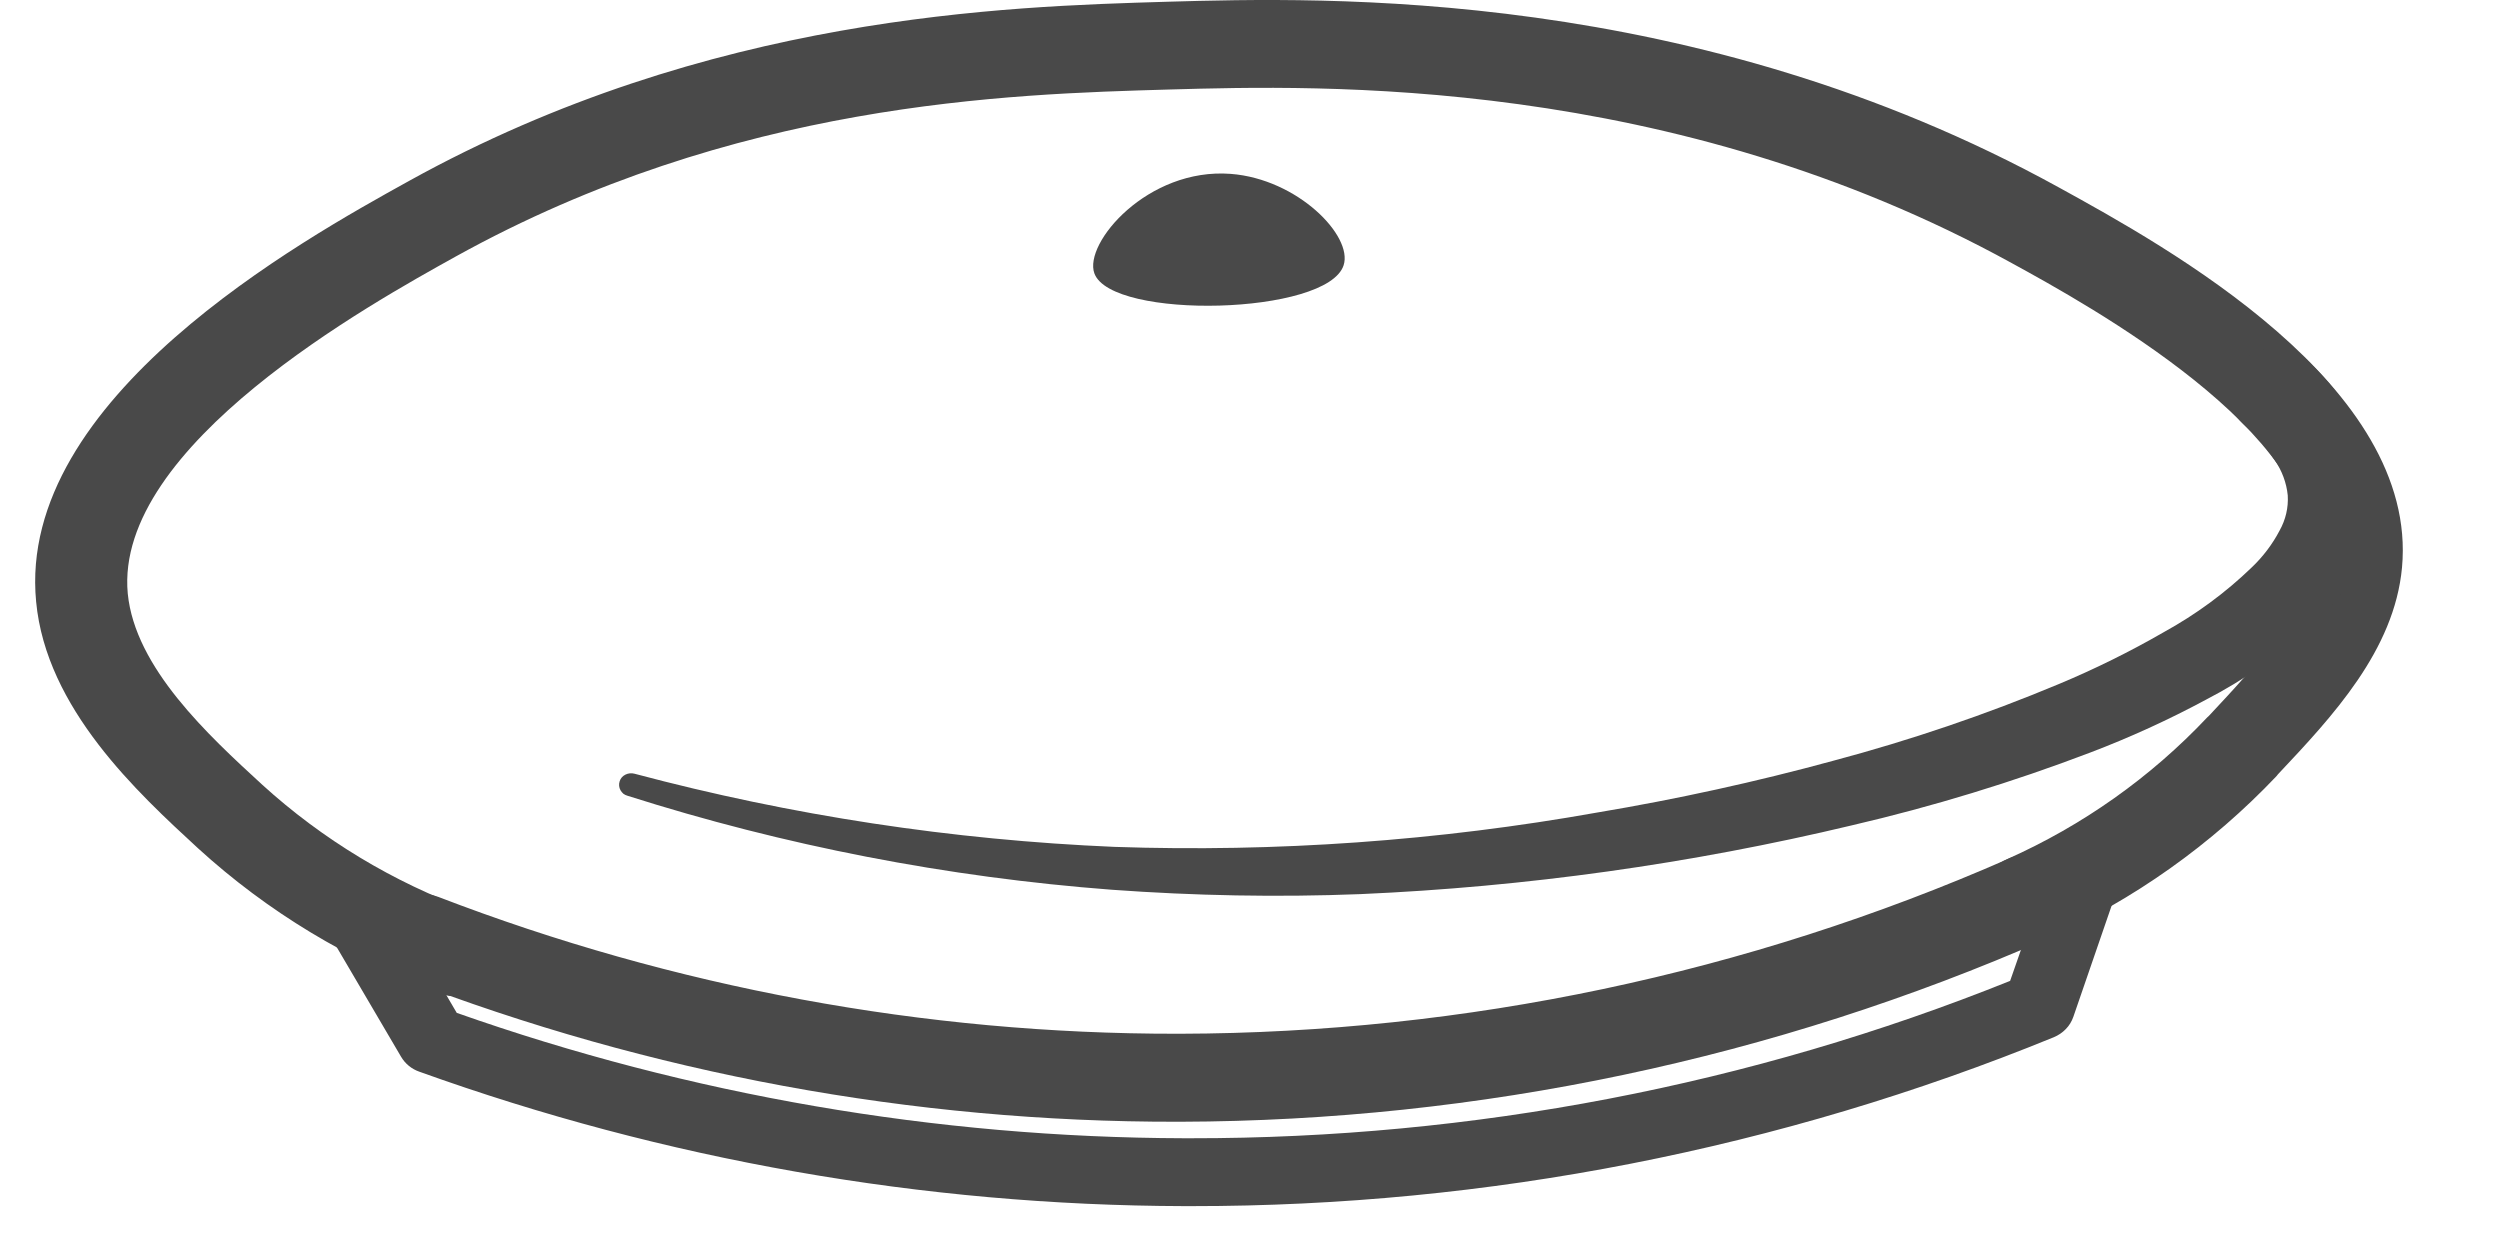 <svg width="20" height="10" viewBox="0 0 20 10" fill="none" xmlns="http://www.w3.org/2000/svg">
<path d="M3.631 7.969C3.585 7.968 3.54 7.96 3.498 7.943C2.79 7.686 2.14 7.293 1.585 6.787C1.101 6.341 0.369 5.668 0.289 4.813C0.132 3.188 2.413 1.923 3.273 1.447C5.671 0.119 8.053 0.052 9.335 0.014C10.597 -0.022 13.554 -0.107 16.47 1.499C17.332 1.973 19.351 3.085 19.216 4.541C19.154 5.203 18.662 5.729 18.224 6.194L18.212 6.209C17.692 6.757 17.069 7.199 16.377 7.51C16.288 7.551 16.188 7.556 16.096 7.524C16.003 7.493 15.927 7.428 15.882 7.342C15.861 7.3 15.849 7.254 15.847 7.208C15.845 7.161 15.852 7.114 15.868 7.07C15.885 7.026 15.91 6.986 15.942 6.952C15.975 6.918 16.014 6.891 16.057 6.873C16.661 6.604 17.205 6.219 17.657 5.74L17.673 5.725C18.049 5.323 18.438 4.908 18.478 4.478C18.571 3.469 16.71 2.442 16.098 2.107C13.364 0.601 10.556 0.682 9.358 0.716C8.058 0.753 5.878 0.816 3.646 2.052C2.969 2.428 0.912 3.565 1.022 4.748C1.08 5.342 1.667 5.882 2.096 6.276C2.579 6.716 3.146 7.058 3.762 7.282C3.938 7.338 4.044 7.506 4.01 7.679C3.992 7.765 3.944 7.84 3.874 7.894C3.805 7.947 3.718 7.973 3.631 7.969Z" fill="#494949"/>
<path d="M9.534 9.649H9.472C7.386 9.643 5.317 9.279 3.356 8.574C3.294 8.553 3.241 8.51 3.208 8.453L2.524 7.288C2.506 7.257 2.496 7.223 2.492 7.187C2.489 7.152 2.493 7.117 2.503 7.083C2.514 7.049 2.531 7.018 2.554 6.991C2.577 6.964 2.605 6.941 2.637 6.925C2.702 6.891 2.778 6.882 2.849 6.9C2.92 6.918 2.982 6.963 3.022 7.024L3.654 8.103C5.521 8.761 7.488 9.1 9.47 9.106H9.527C11.778 9.108 14.007 8.681 16.081 7.847L16.463 6.753C16.489 6.684 16.541 6.627 16.609 6.595C16.676 6.563 16.754 6.558 16.825 6.582C16.86 6.592 16.892 6.609 16.92 6.631C16.948 6.654 16.971 6.682 16.988 6.714C17.005 6.746 17.015 6.781 17.018 6.817C17.021 6.853 17.016 6.889 17.004 6.923L16.587 8.134C16.574 8.171 16.554 8.205 16.526 8.233C16.499 8.261 16.466 8.283 16.43 8.298C14.242 9.192 11.899 9.65 9.534 9.649ZM8.755 2.187C8.667 1.945 9.183 1.34 9.846 1.391C10.381 1.432 10.825 1.887 10.749 2.122C10.62 2.522 8.891 2.561 8.755 2.187Z" fill="#494949"/>
<path d="M9.417 8.974C7.301 8.977 5.202 8.589 3.229 7.829C3.186 7.812 3.146 7.787 3.113 7.755C3.079 7.723 3.052 7.685 3.034 7.642C3.015 7.6 3.006 7.555 3.005 7.508C3.004 7.462 3.013 7.417 3.031 7.374C3.07 7.287 3.141 7.218 3.229 7.181C3.317 7.144 3.416 7.142 3.506 7.175C5.391 7.9 7.395 8.272 9.417 8.27H9.441C11.721 8.264 13.976 7.788 16.061 6.873C16.121 6.845 16.187 6.833 16.252 6.838C16.318 6.842 16.381 6.864 16.436 6.9C16.49 6.934 16.533 6.983 16.561 7.04C16.589 7.097 16.601 7.16 16.595 7.223C16.587 7.287 16.562 7.347 16.523 7.398C16.485 7.448 16.432 7.488 16.373 7.512C14.19 8.47 11.83 8.967 9.443 8.974H9.417Z" fill="#494949"/>
<path d="M18.465 2.891C18.605 3.02 18.725 3.17 18.825 3.33C18.937 3.511 19.002 3.716 19.017 3.926C19.023 4.141 18.97 4.355 18.863 4.544C18.769 4.712 18.649 4.864 18.508 4.996C18.248 5.234 17.958 5.437 17.645 5.599C17.349 5.758 17.041 5.899 16.723 6.02C16.101 6.257 15.463 6.452 14.814 6.603C13.524 6.911 12.207 7.095 10.882 7.153C10.218 7.179 9.557 7.166 8.895 7.118C7.578 7.018 6.278 6.766 5.02 6.366C5.008 6.363 4.997 6.357 4.987 6.35C4.978 6.342 4.97 6.332 4.964 6.322C4.958 6.311 4.954 6.299 4.953 6.287C4.952 6.275 4.953 6.262 4.957 6.251C4.971 6.202 5.027 6.176 5.077 6.19C6.331 6.524 7.619 6.72 8.916 6.775C10.21 6.819 11.505 6.727 12.779 6.5C13.417 6.393 14.047 6.255 14.666 6.086C15.282 5.922 15.886 5.717 16.474 5.471C16.761 5.351 17.04 5.213 17.309 5.058C17.567 4.916 17.804 4.742 18.012 4.541C18.104 4.454 18.18 4.353 18.237 4.244C18.285 4.158 18.308 4.061 18.302 3.963C18.292 3.862 18.255 3.764 18.197 3.68C18.126 3.573 18.042 3.476 17.945 3.391C17.91 3.36 17.882 3.322 17.863 3.279C17.843 3.237 17.832 3.191 17.831 3.144C17.83 3.097 17.839 3.051 17.857 3.008C17.875 2.964 17.901 2.925 17.935 2.892C18.004 2.825 18.097 2.786 18.195 2.784C18.292 2.782 18.387 2.817 18.459 2.882L18.465 2.891Z" fill="#494949"/>
</svg>
